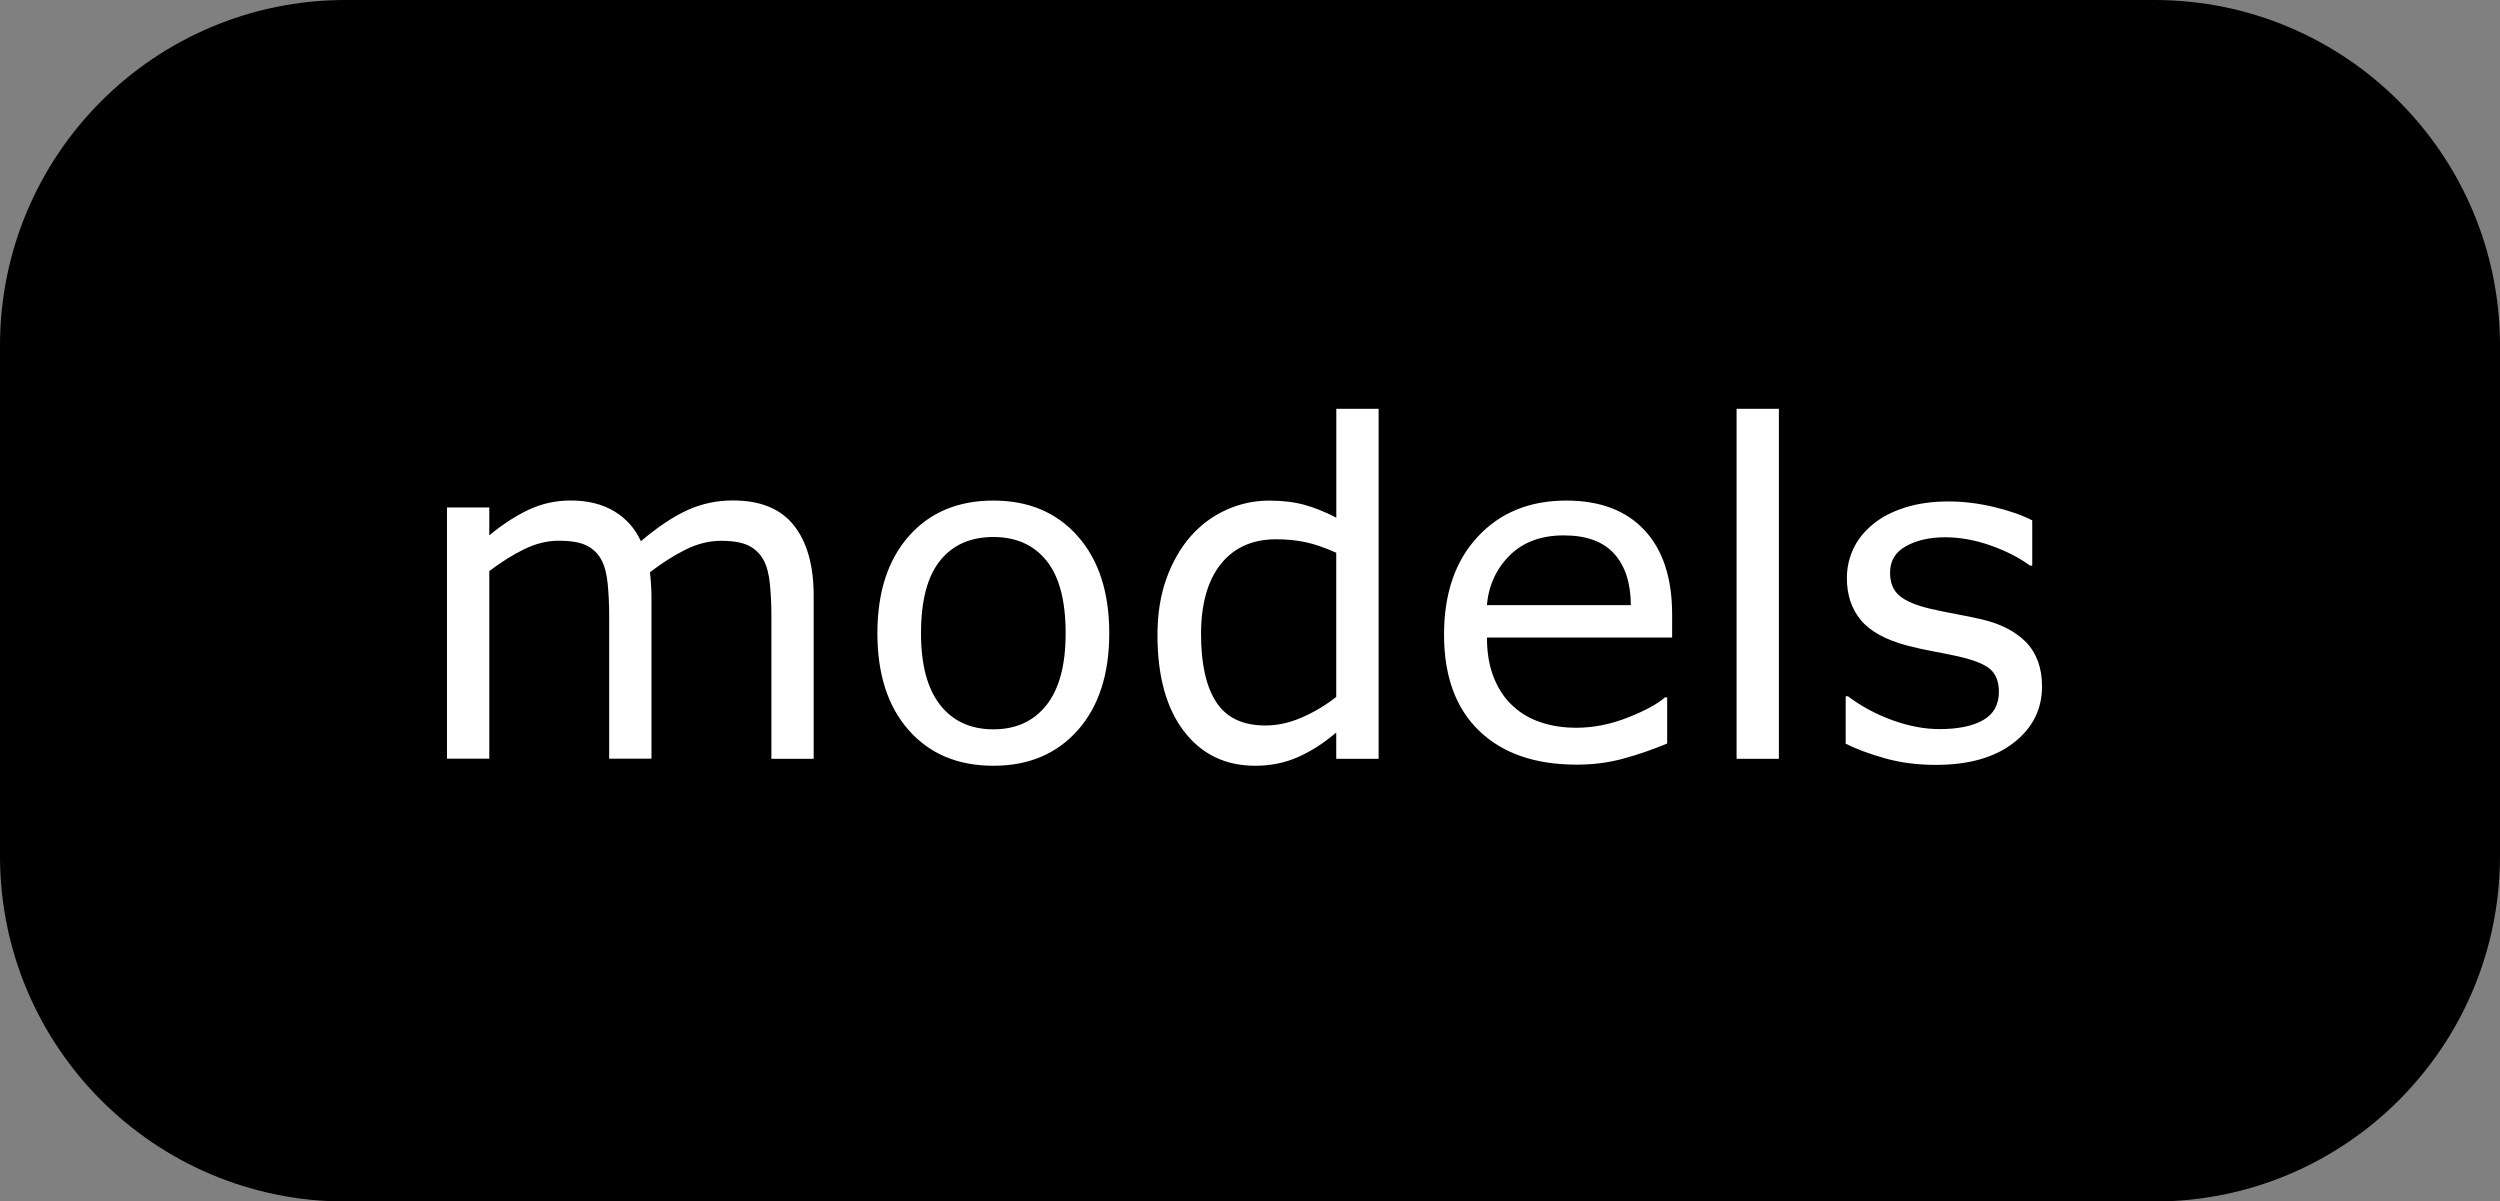 <?xml version="1.0" encoding="utf-8"?>
<!-- Generator: Adobe Illustrator 15.0.2, SVG Export Plug-In . SVG Version: 6.00 Build 0)  -->
<!DOCTYPE svg PUBLIC "-//W3C//DTD SVG 1.1//EN" "http://www.w3.org/Graphics/SVG/1.1/DTD/svg11.dtd">
<svg version="1.1" id="Layer_1" xmlns="http://www.w3.org/2000/svg" xmlns:xlink="http://www.w3.org/1999/xlink" x="0px" y="0px"
	 width="65.125px" height="31.299px" viewBox="0 0 65.125 31.299" enable-background="new 0 0 65.125 31.299" xml:space="preserve">
<rect x="0" y="0" width="65.125" height="31.299" fill="#808080" stroke="none"/>
<g transform="matrix(1, 0, 0, 1, -735, -297)">
	<g>
		<path d="M736.5,306v13.299c0,4.142,3.358,7.5,7.5,7.5h47.125c4.143,0,7.5-3.358,7.5-7.5V306c0-4.142-3.357-7.5-7.5-7.5H744
			C739.858,298.5,736.5,301.858,736.5,306z"/>
	</g>
</g>
<g transform="matrix(1, 0, 0, 1, 25, 132.117)">
	<g>
		<path fill="#FFFFFF" d="M-3.803-112.351h-1.102v-3.727c0-0.281-0.013-0.553-0.038-0.814s-0.079-0.471-0.161-0.627
			c-0.09-0.168-0.219-0.295-0.387-0.381s-0.41-0.129-0.727-0.129c-0.309,0-0.617,0.077-0.926,0.231s-0.617,0.351-0.926,0.589
			c0.012,0.09,0.021,0.194,0.029,0.313s0.012,0.237,0.012,0.354v4.189h-1.102v-3.727c0-0.289-0.013-0.563-0.038-0.823
			s-0.079-0.468-0.161-0.624c-0.09-0.168-0.219-0.294-0.387-0.378s-0.41-0.126-0.727-0.126c-0.301,0-0.603,0.074-0.905,0.223
			s-0.604,0.338-0.905,0.568v4.887h-1.102v-6.545h1.102v0.727c0.344-0.285,0.687-0.508,1.028-0.668s0.706-0.24,1.093-0.24
			c0.445,0,0.823,0.094,1.134,0.281s0.542,0.447,0.694,0.779c0.445-0.375,0.852-0.646,1.219-0.812s0.76-0.249,1.178-0.249
			c0.719,0,1.249,0.218,1.591,0.653s0.513,1.044,0.513,1.825V-112.351z M3.896-115.62c0,1.066-0.273,1.908-0.82,2.525
			s-1.279,0.926-2.197,0.926c-0.926,0-1.661-0.309-2.206-0.926s-0.817-1.459-0.817-2.525s0.272-1.909,0.817-2.528
			s1.28-0.929,2.206-0.929c0.918,0,1.65,0.31,2.197,0.929S3.896-116.687,3.896-115.62z M2.76-115.62c0-0.848-0.166-1.478-0.498-1.89
			s-0.793-0.618-1.383-0.618c-0.598,0-1.062,0.206-1.392,0.618s-0.495,1.042-0.495,1.89c0,0.82,0.166,1.442,0.498,1.866
			s0.795,0.636,1.389,0.636c0.586,0,1.046-0.21,1.38-0.63S2.76-114.792,2.76-115.62z M10.91-112.351H9.809v-0.686
			c-0.316,0.273-0.646,0.486-0.99,0.639s-0.717,0.229-1.119,0.229c-0.781,0-1.401-0.301-1.86-0.902s-0.688-1.436-0.688-2.502
			c0-0.555,0.079-1.049,0.237-1.482s0.372-0.803,0.642-1.107c0.266-0.297,0.575-0.523,0.929-0.68s0.72-0.234,1.099-0.234
			c0.344,0,0.648,0.036,0.914,0.108s0.545,0.185,0.838,0.337v-2.836h1.102V-112.351z M9.809-113.962v-3.756
			c-0.297-0.133-0.562-0.225-0.797-0.275s-0.49-0.076-0.768-0.076c-0.617,0-1.098,0.215-1.441,0.645s-0.516,1.039-0.516,1.828
			c0,0.777,0.133,1.368,0.398,1.772s0.691,0.606,1.277,0.606c0.312,0,0.629-0.069,0.949-0.208S9.531-113.743,9.809-113.962z
			 M18.557-115.509h-4.822c0,0.402,0.061,0.753,0.182,1.052s0.287,0.544,0.498,0.735c0.203,0.188,0.444,0.328,0.724,0.422
			s0.587,0.141,0.923,0.141c0.445,0,0.894-0.089,1.345-0.267s0.772-0.353,0.964-0.524h0.059v1.201
			c-0.371,0.156-0.75,0.287-1.137,0.393s-0.793,0.158-1.219,0.158c-1.086,0-1.934-0.294-2.543-0.882s-0.914-1.423-0.914-2.505
			c0-1.07,0.292-1.92,0.876-2.549s1.353-0.943,2.306-0.943c0.883,0,1.563,0.258,2.042,0.773s0.718,1.248,0.718,2.197V-115.509z
			 M17.484-116.353c-0.004-0.578-0.149-1.025-0.437-1.342s-0.724-0.475-1.31-0.475c-0.59,0-1.06,0.174-1.409,0.521
			s-0.548,0.779-0.595,1.295H17.484z M21.34-112.351h-1.102v-9.117h1.102V-112.351z M28.195-114.237
			c0,0.598-0.247,1.088-0.741,1.471s-1.169,0.574-2.024,0.574c-0.484,0-0.929-0.058-1.333-0.173s-0.743-0.241-1.017-0.378v-1.236
			h0.059c0.348,0.262,0.734,0.47,1.16,0.624s0.834,0.231,1.225,0.231c0.484,0,0.863-0.078,1.137-0.234s0.41-0.402,0.41-0.738
			c0-0.258-0.074-0.453-0.223-0.586s-0.434-0.246-0.855-0.34c-0.156-0.035-0.36-0.076-0.612-0.123s-0.481-0.098-0.688-0.152
			c-0.574-0.152-0.981-0.376-1.222-0.671s-0.36-0.657-0.36-1.087c0-0.27,0.056-0.523,0.167-0.762s0.28-0.451,0.507-0.639
			c0.219-0.184,0.497-0.329,0.835-0.437s0.716-0.161,1.134-0.161c0.391,0,0.786,0.048,1.187,0.144s0.733,0.212,0.999,0.349v1.178
			h-0.059c-0.281-0.207-0.623-0.382-1.025-0.524s-0.797-0.214-1.184-0.214c-0.402,0-0.742,0.077-1.02,0.231
			s-0.416,0.384-0.416,0.688c0,0.27,0.084,0.473,0.252,0.609c0.164,0.137,0.43,0.248,0.797,0.334
			c0.203,0.047,0.431,0.094,0.683,0.141s0.462,0.09,0.63,0.129c0.512,0.117,0.906,0.318,1.184,0.604
			C28.057-115.097,28.195-114.714,28.195-114.237z"/>
	</g>
</g>
<g transform="matrix(1, 0, 0, 1, -735, -297)">
	<g>
		<path fill="none" stroke="#000000" stroke-width="3" stroke-linecap="square" stroke-miterlimit="10" d="M736.5,306v13.299
			c0,4.142,3.358,7.5,7.5,7.5h47.125c4.143,0,7.5-3.358,7.5-7.5V306c0-4.142-3.357-7.5-7.5-7.5H744
			C739.858,298.5,736.5,301.858,736.5,306z"/>
	</g>
</g>
</svg>
